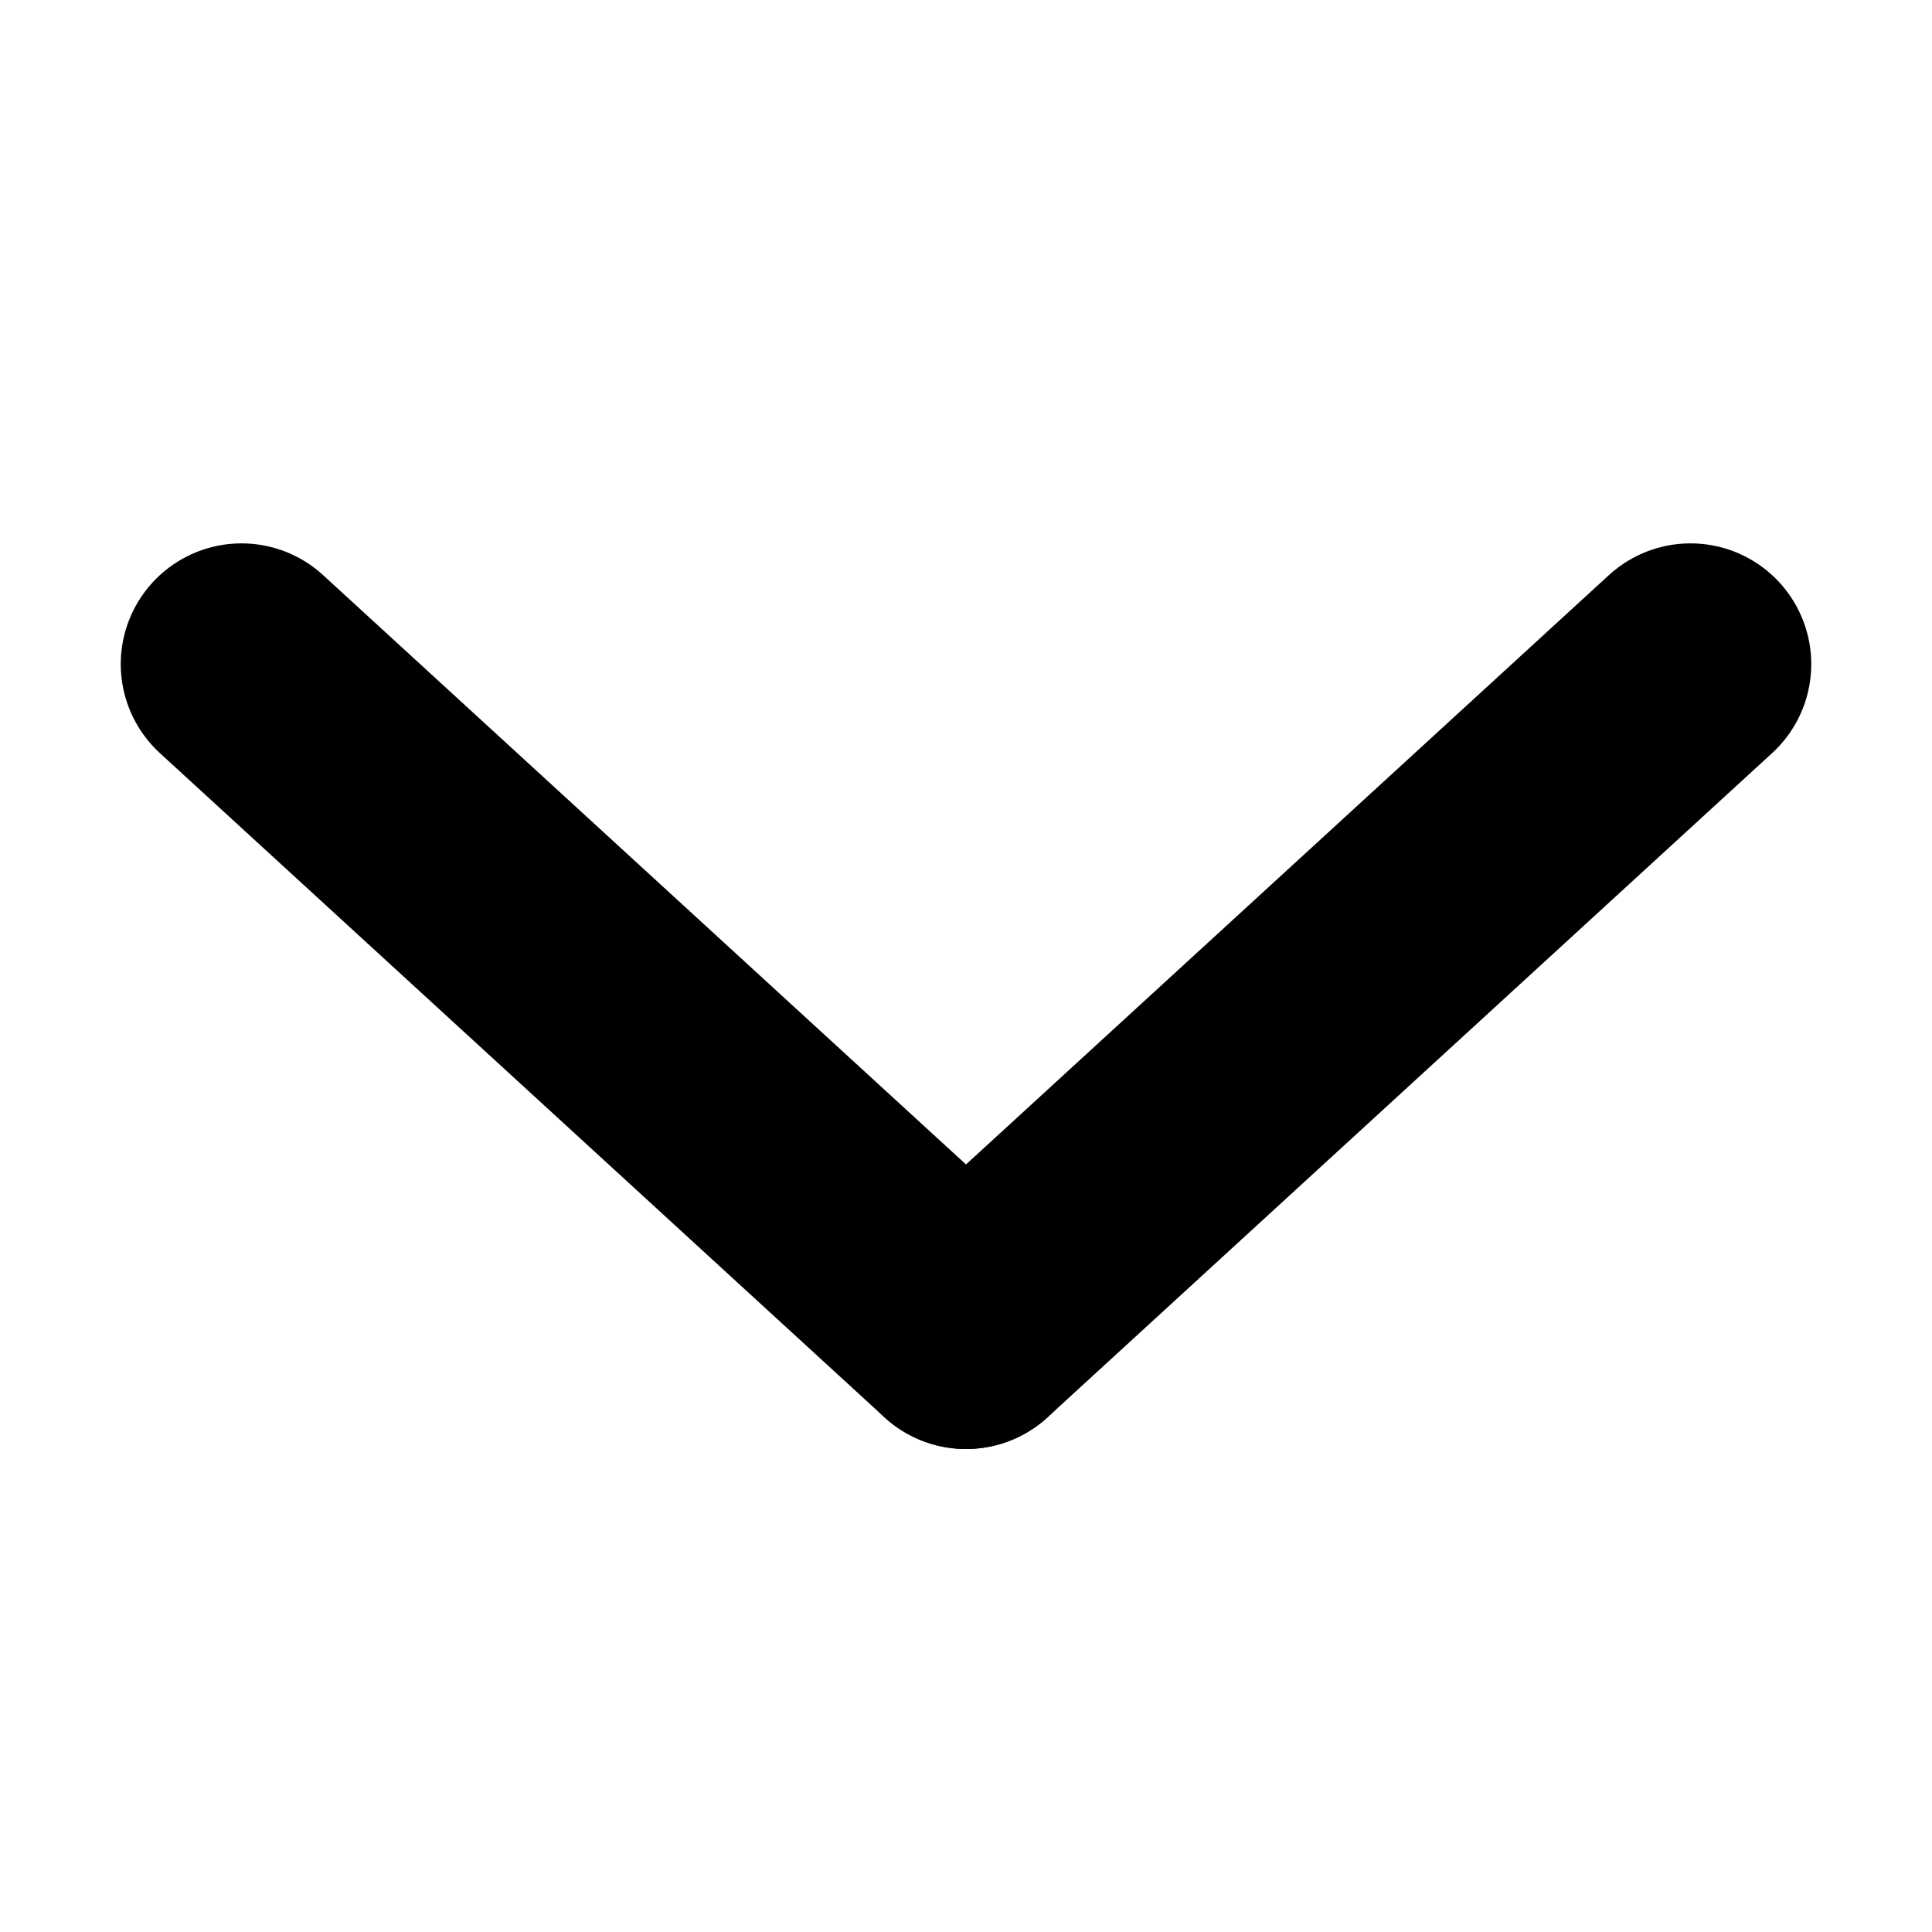 <svg width="64" height="64" viewBox="0 0 64 64" fill="none" xmlns="http://www.w3.org/2000/svg">
<path d="M32 44L8 22" stroke="black" stroke-width="8" stroke-linecap="round"/>
<path d="M56 22L32 44" stroke="black" stroke-width="8" stroke-linecap="round"/>
</svg>
